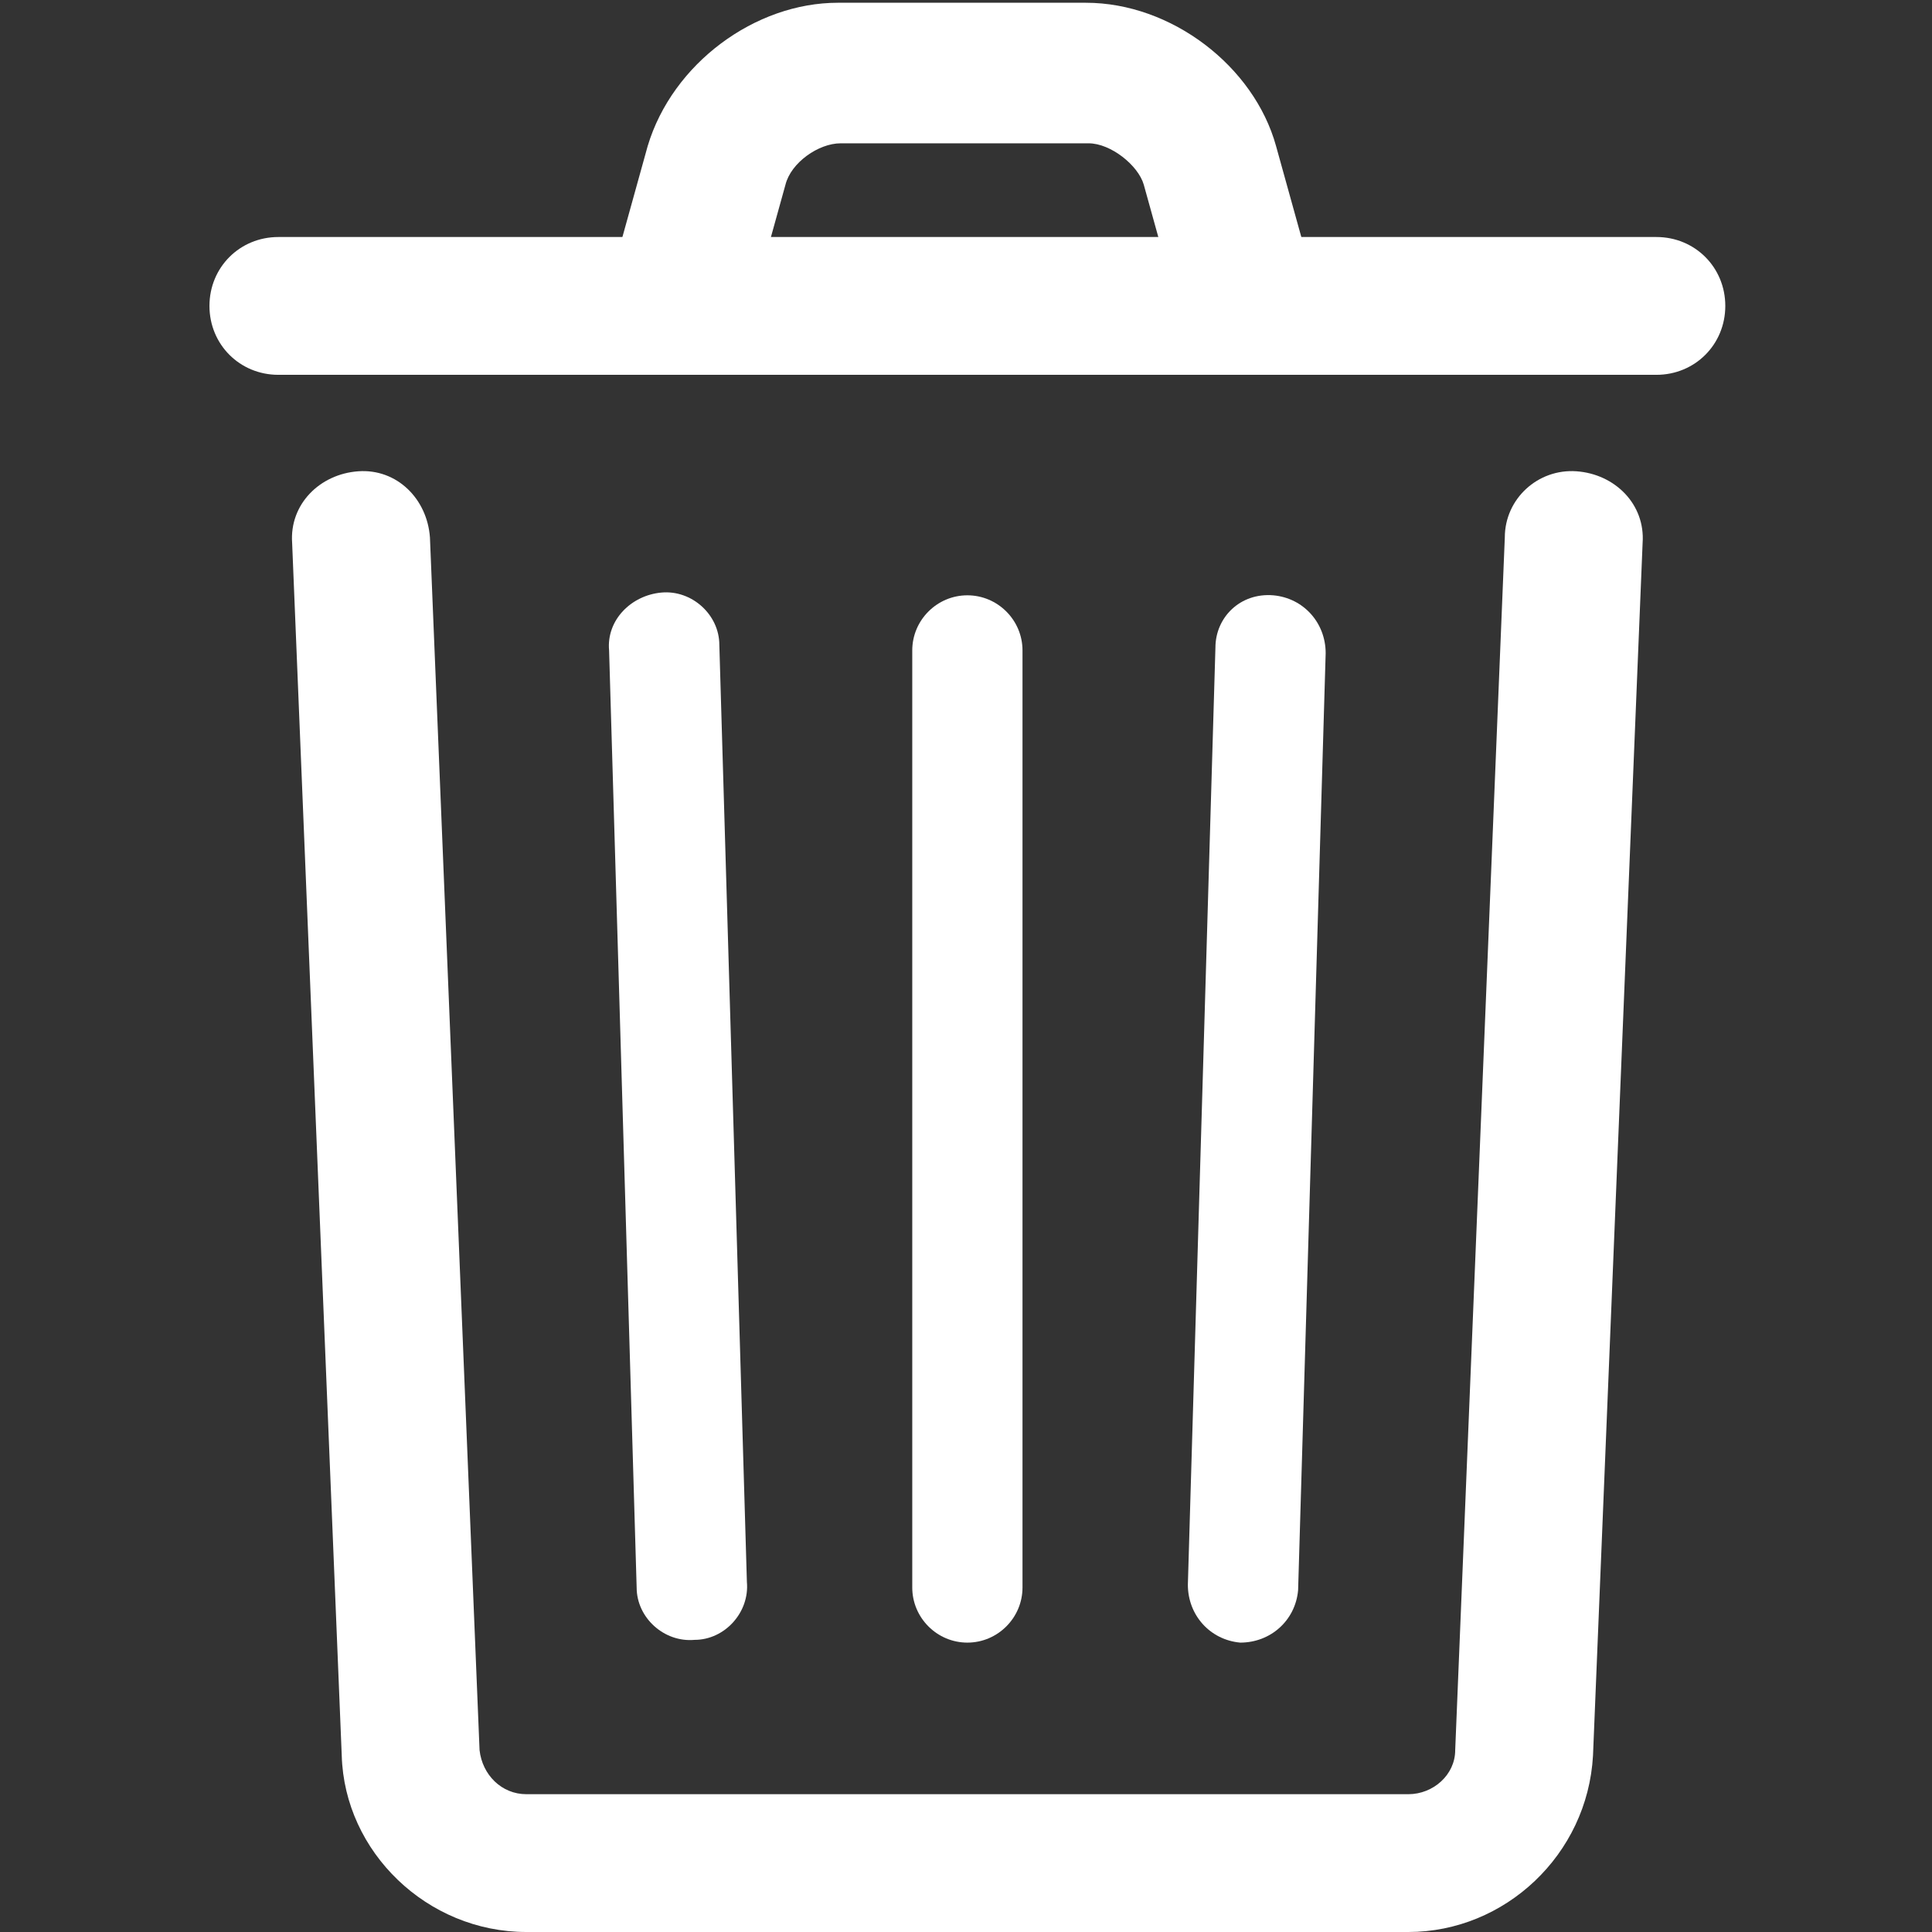 <?xml version="1.0" encoding="utf-8"?>
<!-- Generator: Adobe Illustrator 26.5.0, SVG Export Plug-In . SVG Version: 6.00 Build 0)  -->
<svg version="1.1" id="Layer_1" xmlns="http://www.w3.org/2000/svg" xmlns:xlink="http://www.w3.org/1999/xlink" x="0px" y="0px"
	 viewBox="0 0 70.1 70.1" style="enable-background:new 0 0 70.1 70.1;" xml:space="preserve">
<rect x="0" y="0" width="70.1" height="70.1" fill="#333333" stroke="none"/>
<g>
	<g>
		<path fill="#FFFFFF" d="M54.6,19.5l-1.8,44c0,0.9-0.8,1.6-1.7,1.6h-32c-0.9,0-1.6-0.7-1.7-1.6l-1.8-44c-0.1-1.4-1.2-2.5-2.6-2.4s-2.5,1.2-2.4,2.6
			l1.8,44c0.1,3.5,3.1,6.4,6.7,6.4h32c3.5,0,6.5-2.8,6.7-6.4l1.8-44c0.1-1.4-1-2.5-2.4-2.6C55.8,17,54.6,18.1,54.6,19.5z"/>
		<path fill="#FFFFFF" d="M33.1,23.6v34c0,1.1,0.9,2,2,2s2-0.9,2-2v-34c0-1.1-0.9-2-2-2S33.1,22.5,33.1,23.6z"/>
		<path fill="#FFFFFF" d="M22.1,23.6l1,34c0,1.1,1,2,2.1,1.9c1.1,0,2-1,1.9-2.1l-1-34c0-1.1-1-2-2.1-1.9C22.9,21.6,22,22.5,22.1,23.6z"/>
		<path fill="#FFFFFF" d="M44.1,23.5l-1,34c0,1.1,0.8,2,1.9,2.1c1.1,0,2-0.8,2.1-1.9l1-34c0-1.1-0.8-2-1.9-2.1C45,21.5,44.1,22.4,44.1,23.5z"/>
		<path fill="#FFFFFF" d="M10.1,13.6h50c1.4,0,2.5-1.1,2.5-2.5s-1.1-2.5-2.5-2.5h-50c-1.4,0-2.5,1.1-2.5,2.5S8.7,13.6,10.1,13.6z"/>
		<path fill="#FFFFFF" d="M27.5,10.3l1-3.6c0.2-0.8,1.2-1.5,2-1.5h9c0.8,0,1.8,0.8,2,1.5l1,3.6l4.8-1.4l-1-3.6c-0.8-2.9-3.8-5.2-6.9-5.2h-9
			c-3,0-6,2.2-6.9,5.2l-1,3.6L27.5,10.3z"/>
	</g>
</g>
</svg>
